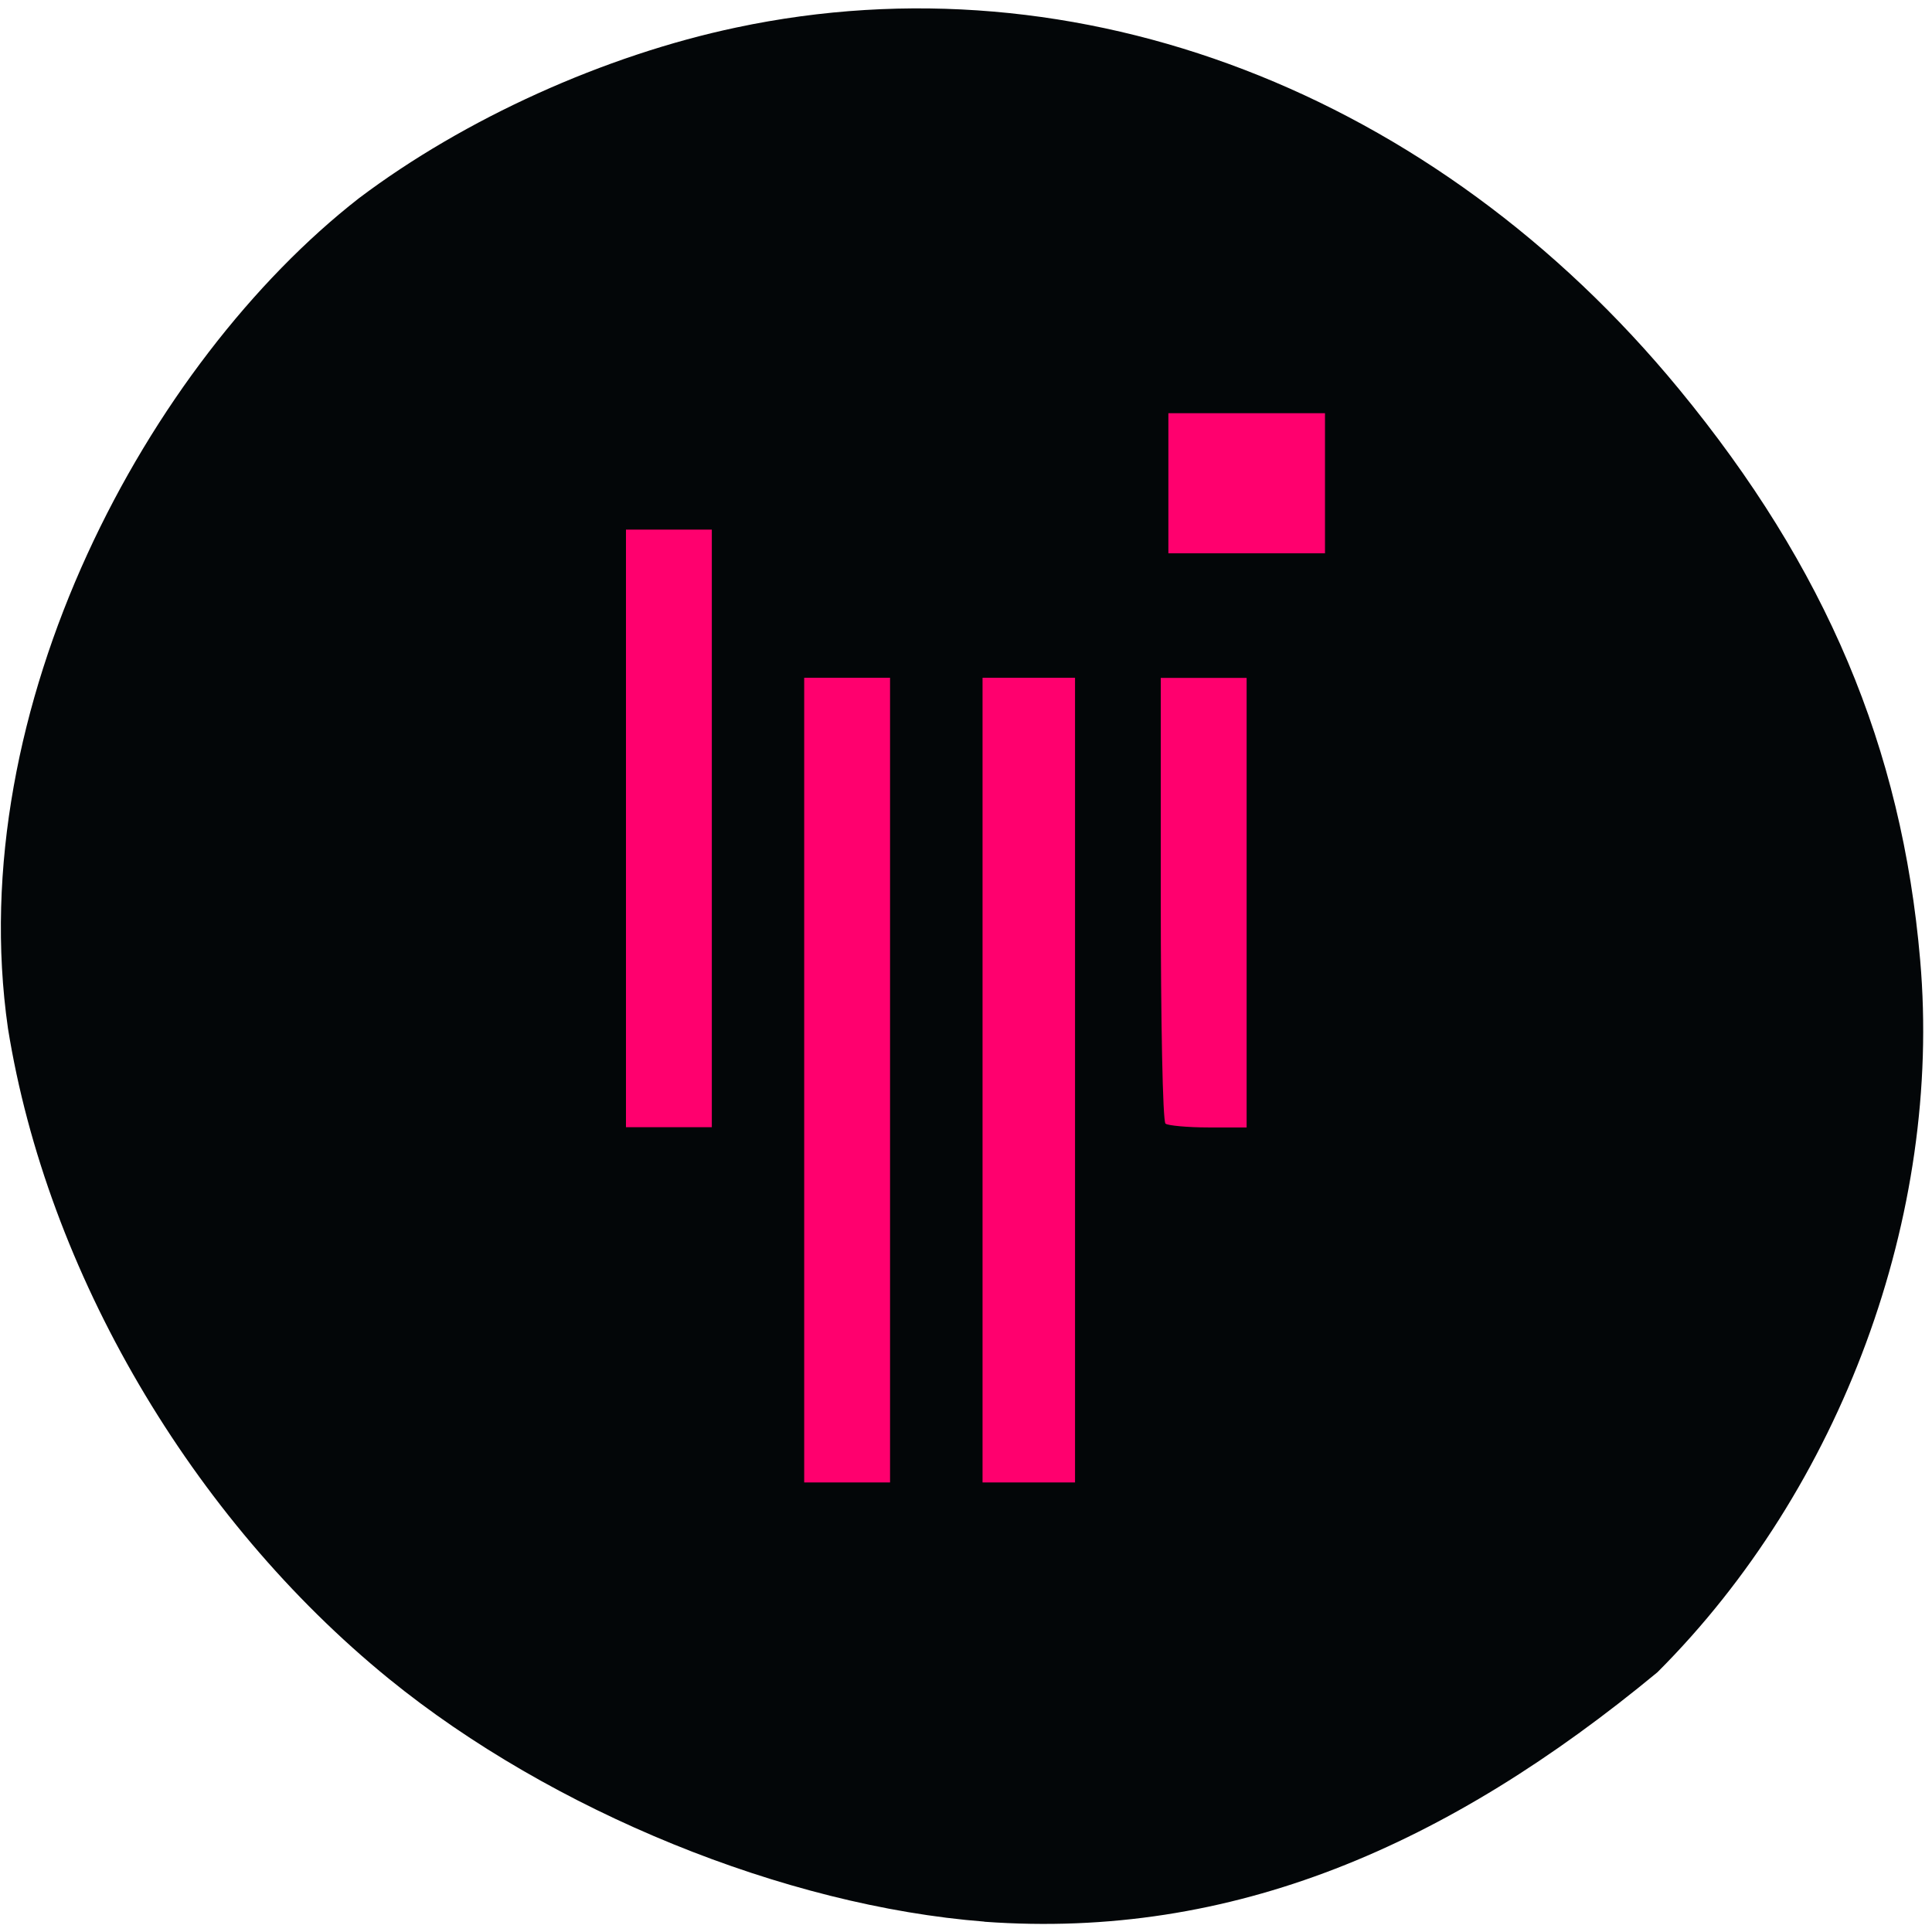 <svg xmlns="http://www.w3.org/2000/svg" viewBox="0 0 16 16"><path d="m 8.152 15.914 c -1.652 -0.129 -3.582 -0.914 -4.93 -2.01 c -1.637 -1.332 -2.832 -3.371 -3.156 -5.387 c -0.383 -2.66 1.164 -5.516 2.906 -6.875 c 0.875 -0.66 2.035 -1.184 3.125 -1.414 c 2.832 -0.602 5.785 0.535 7.809 2.996 c 1.215 1.477 1.844 2.965 1.996 4.727 c 0.184 2.109 -0.652 4.375 -2.176 5.898 c -1.734 1.434 -3.516 2.215 -5.574 2.066" fill="#030608"/><g fill="#ff006e"><path d="m 5.184 6.863 v -2.477 h 0.711 v 4.949 h -0.711"/><path d="m 6.66 8.945 v -3.332 h 0.711 v 6.664 h -0.711"/><path d="m 8.137 8.945 v -3.332 h 0.766 v 6.664 h -0.766"/><path d="m 9.652 9.305 c -0.023 -0.02 -0.039 -0.855 -0.039 -1.863 v -1.828 h 0.711 v 3.723 h -0.316 c -0.176 0 -0.336 -0.016 -0.355 -0.031"/><path d="m 9.676 3.422 h 1.297 v 1.16 h -1.297"/></g></svg>